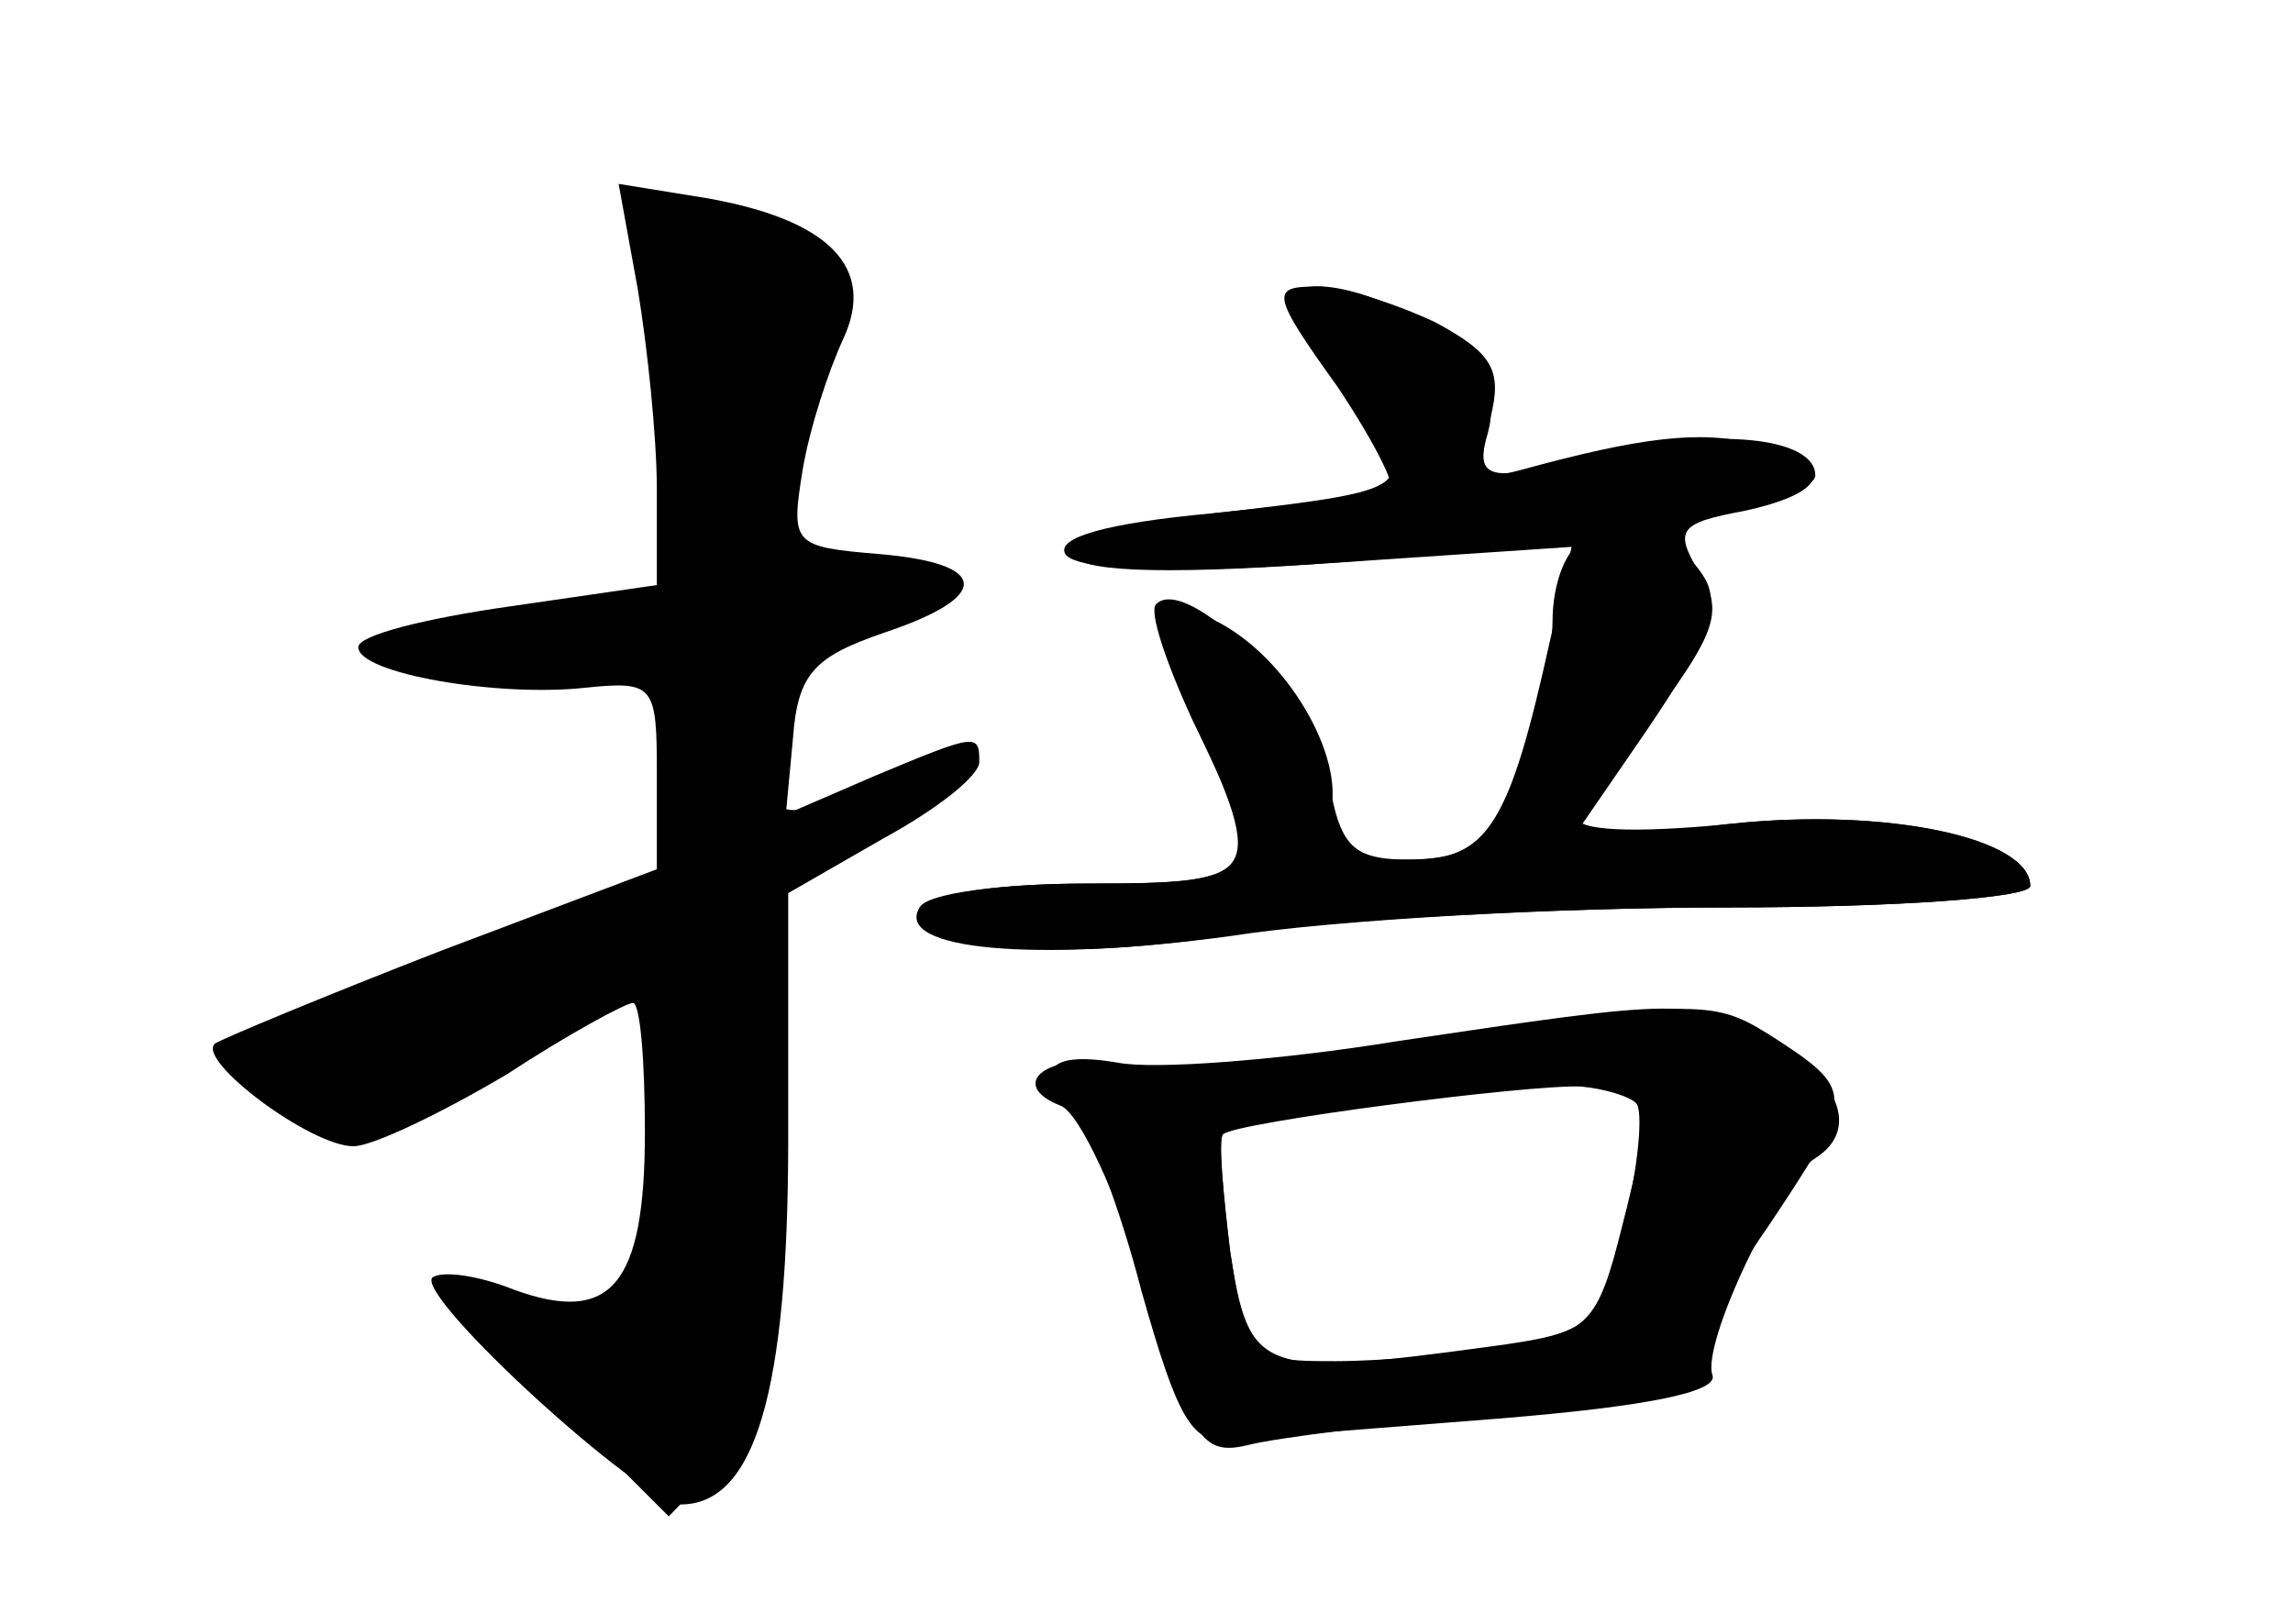 <?xml version="1.0" standalone="no"?>
<!DOCTYPE svg PUBLIC "-//W3C//DTD SVG 20010904//EN"
 "http://www.w3.org/TR/2001/REC-SVG-20010904/DTD/svg10.dtd">
<svg version="1.0" xmlns="http://www.w3.org/2000/svg"
 width="96pt" height="68pt" viewBox="0 0 96 68"
 preserveAspectRatio="xMidYMid meet">
<g transform="translate(0,68) scale(0.1,-0.1)" fill="#000000" stroke="none">
<g id="part-0" class="char-part">
  <path d="M267 559 c4 -24 8 -62 8 -84 l0 -40 -62 -9 c-35 -5 -63 -12 -63 -17
0 -11 58 -21 95 -17 29 3 30 1 30 -36 l0 -40 -90 -34 c-49 -19 -92 -37 -95
-39 -8 -7 40 -43 58 -43 8 0 37 14 64 30 26 17 50 30 53 30 3 0 5 -24 5 -54 0
-64 -14 -81 -55 -66 -15 6 -30 8 -34 5 -7 -8 88 -95 104 -95 31 0 45 47 45
153 l0 103 40 23 c22 12 40 26 40 32 0 12 -1 12 -44 -6 l-37 -16 3 32 c2 27 9
34 38 44 45 15 45 29 -2 33 -36 3 -37 4 -32 35 3 18 11 42 17 55 14 30 -6 50
-57 59 l-37 6 8 -44z"/>
  <path d="M540 553 c0 -3 12 -21 26 -40 29 -38 28 -38 -58 -48 -32 -4 -58 -11
-58 -17 0 -7 33 -9 104 -4 l104 7 -9 -39 c-17 -77 -26 -92 -58 -92 -25 0 -30
5 -35 35 -6 32 -59 85 -72 72 -3 -3 4 -24 15 -48 32 -66 30 -69 -44 -69 -36 0
-65 -4 -65 -10 0 -18 53 -23 129 -11 42 6 133 11 204 11 70 0 127 4 127 9 0
20 -61 33 -125 26 -41 -4 -65 -3 -65 3 0 6 4 12 8 14 4 2 18 18 31 37 20 28
22 37 12 52 -10 17 -8 20 19 25 37 8 39 20 5 28 -23 6 -48 3 -99 -11 -15 -4
-18 -1 -13 16 4 15 -2 27 -20 41 -25 19 -63 27 -63 13z"/>
  <path d="M585 244 c-49 -8 -102 -12 -117 -9 -29 5 -36 -3 -18 -21 6 -6 19 -40
28 -75 15 -53 21 -64 37 -62 11 1 62 5 113 9 61 5 91 11 89 18 -5 13 28 82 43
91 19 12 10 34 -20 50 -33 17 -34 17 -155 -1z m100 -26 c3 -3 1 -26 -5 -51
-11 -43 -13 -45 -57 -51 -96 -13 -100 -11 -108 40 -3 25 -5 47 -3 49 5 5 128
21 150 20 10 -1 20 -4 23 -7z"/>
</g>
<g id="part-1" class="char-part">
  <path d="M277 517 l6 -84 -33 -6 c-18 -4 -45 -7 -61 -7 -16 0 -29 -4 -29 -10
0 -6 27 -10 60 -10 l60 0 0 -44 0 -44 -81 -31 c-44 -17 -85 -31 -90 -31 -13 0
-11 -14 3 -28 20 -20 55 -14 105 18 26 17 51 30 55 30 10 0 10 -50 1 -104 -6
-38 -6 -38 -46 -33 l-40 6 46 -47 47 -47 22 23 c21 21 23 30 20 130 l-3 107
41 23 c46 26 49 39 6 22 -42 -16 -48 -13 -44 23 2 27 9 34 38 43 44 15 45 28
1 32 -36 4 -36 2 -15 95 6 24 2 29 -30 42 -19 8 -38 15 -40 15 -3 0 -2 -38 1
-83z"/>
</g>
<g id="part-2" class="char-part">
  <path d="M560 518 c16 -24 26 -44 22 -45 -4 -1 -37 -4 -75 -8 -43 -4 -65 -10
-61 -17 13 -20 314 11 314 33 0 15 -38 20 -81 10 -61 -14 -62 -14 -55 14 5 20
1 27 -23 40 -17 8 -39 15 -50 15 -19 0 -19 -3 9 -42z"/>
</g>
<g id="part-3" class="char-part">
  <path d="M663 453 c-7 -2 -13 -17 -13 -33 0 -15 -7 -44 -15 -64 -13 -31 -20
-36 -49 -36 -29 0 -33 3 -29 20 6 23 -18 65 -48 80 -30 17 -32 8 -9 -41 30
-67 28 -69 -44 -69 -36 0 -68 -4 -71 -10 -11 -18 49 -23 130 -12 45 7 138 12
208 12 70 0 127 4 127 9 0 20 -59 33 -126 26 l-67 -8 33 48 c25 37 31 52 23
64 -11 17 -30 23 -50 14z"/>
</g>
<g id="part-4" class="char-part">
  <path d="M590 244 c-52 -8 -107 -12 -122 -10 -29 6 -47 -8 -24 -17 8 -3 24
-38 36 -77 19 -63 23 -70 43 -65 12 3 60 9 107 13 62 5 84 11 82 20 -1 8 11
34 28 58 36 54 37 57 5 78 -28 18 -29 18 -155 0z m100 -25 c0 -5 -5 -30 -11
-53 -10 -40 -14 -44 -47 -50 -21 -3 -53 -6 -73 -6 -36 0 -37 1 -44 46 -3 25
-5 47 -3 49 4 5 117 22 151 24 15 0 27 -4 27 -10z"/>
</g>
</g>
</svg>